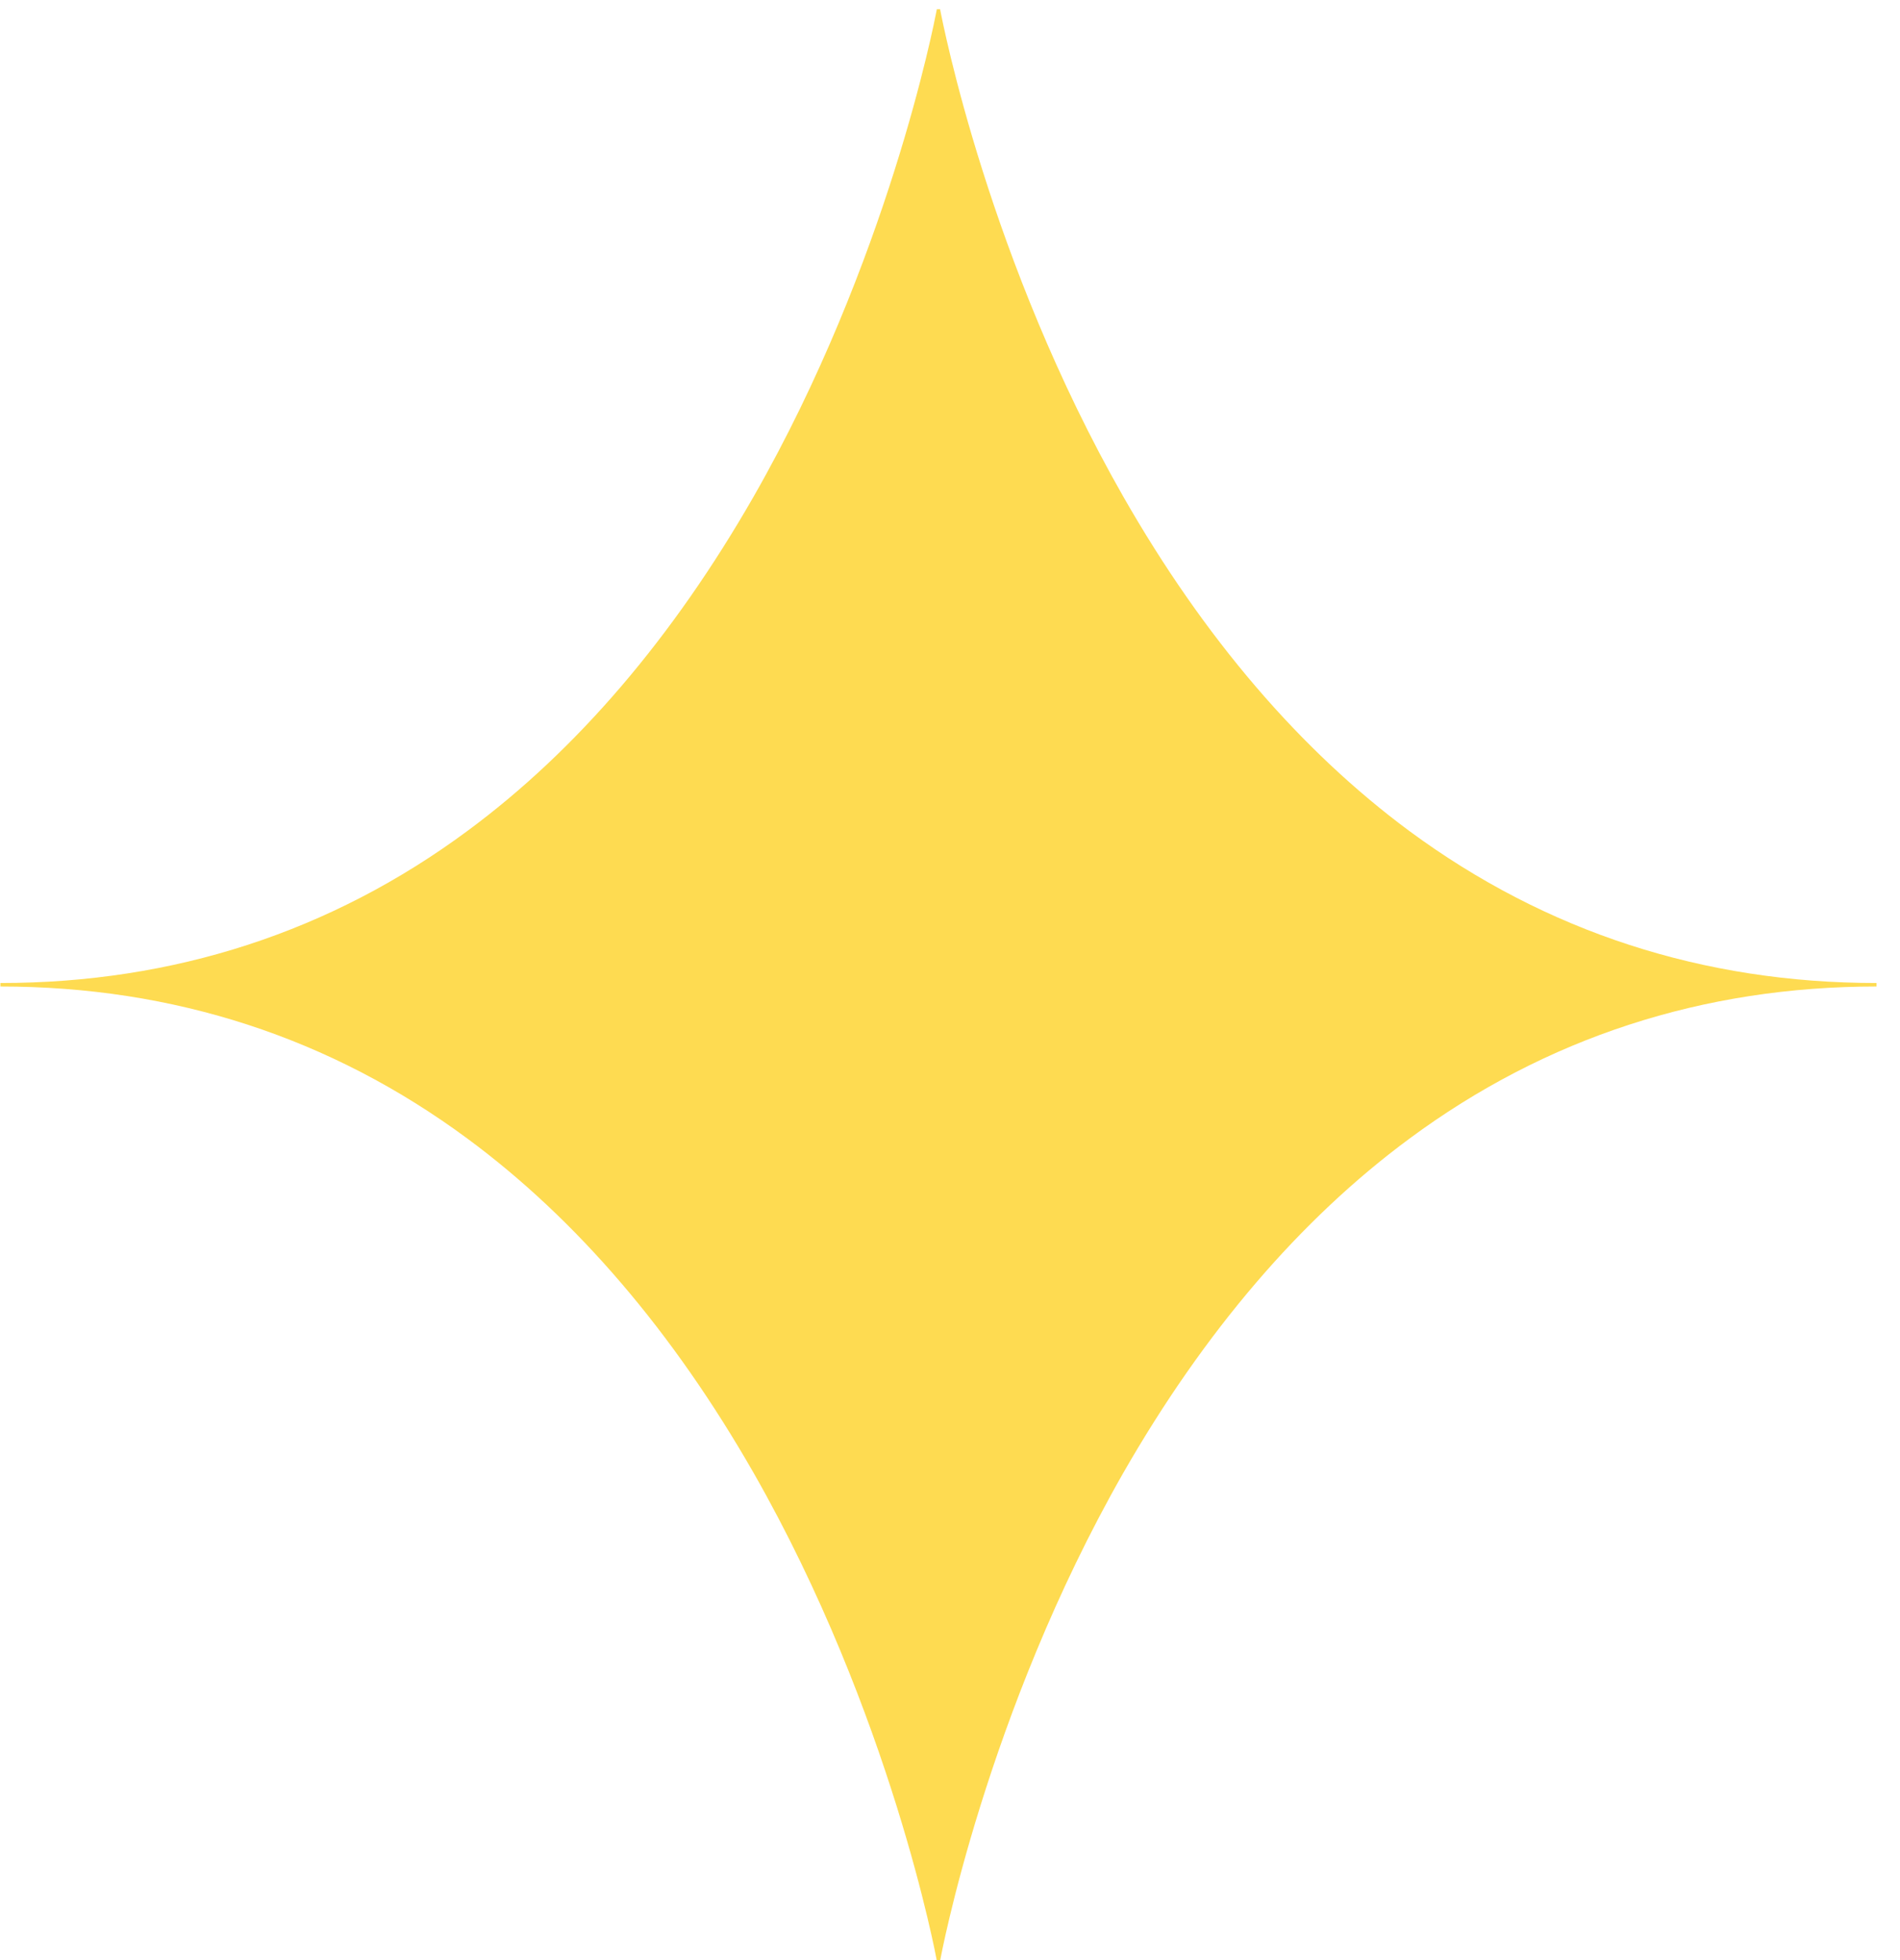 <svg width="64" height="66" viewBox="0 0 64 66" fill="none" xmlns="http://www.w3.org/2000/svg">
<path d="M63.209 33.1V33.217C57.368 33.217 52.072 34.94 47.477 38.339C43.799 41.054 40.555 44.852 37.834 49.601C33.206 57.707 31.684 65.924 31.67 66.006H31.615H31.553C31.539 65.924 30.017 57.707 25.388 49.601C22.668 44.845 19.424 41.054 15.745 38.339C11.144 34.94 5.855 33.217 0.014 33.217V33.1C5.855 33.1 11.151 31.377 15.745 27.979C19.424 25.263 22.668 21.465 25.388 16.716C29.913 8.803 31.463 0.793 31.553 0.331V0.311H31.615H31.67V0.331C31.759 0.786 33.316 8.803 37.834 16.716C40.555 21.479 43.799 25.263 47.477 27.985C52.078 31.377 57.368 33.1 63.209 33.1Z" fill="#FEDB51"/>
</svg>

